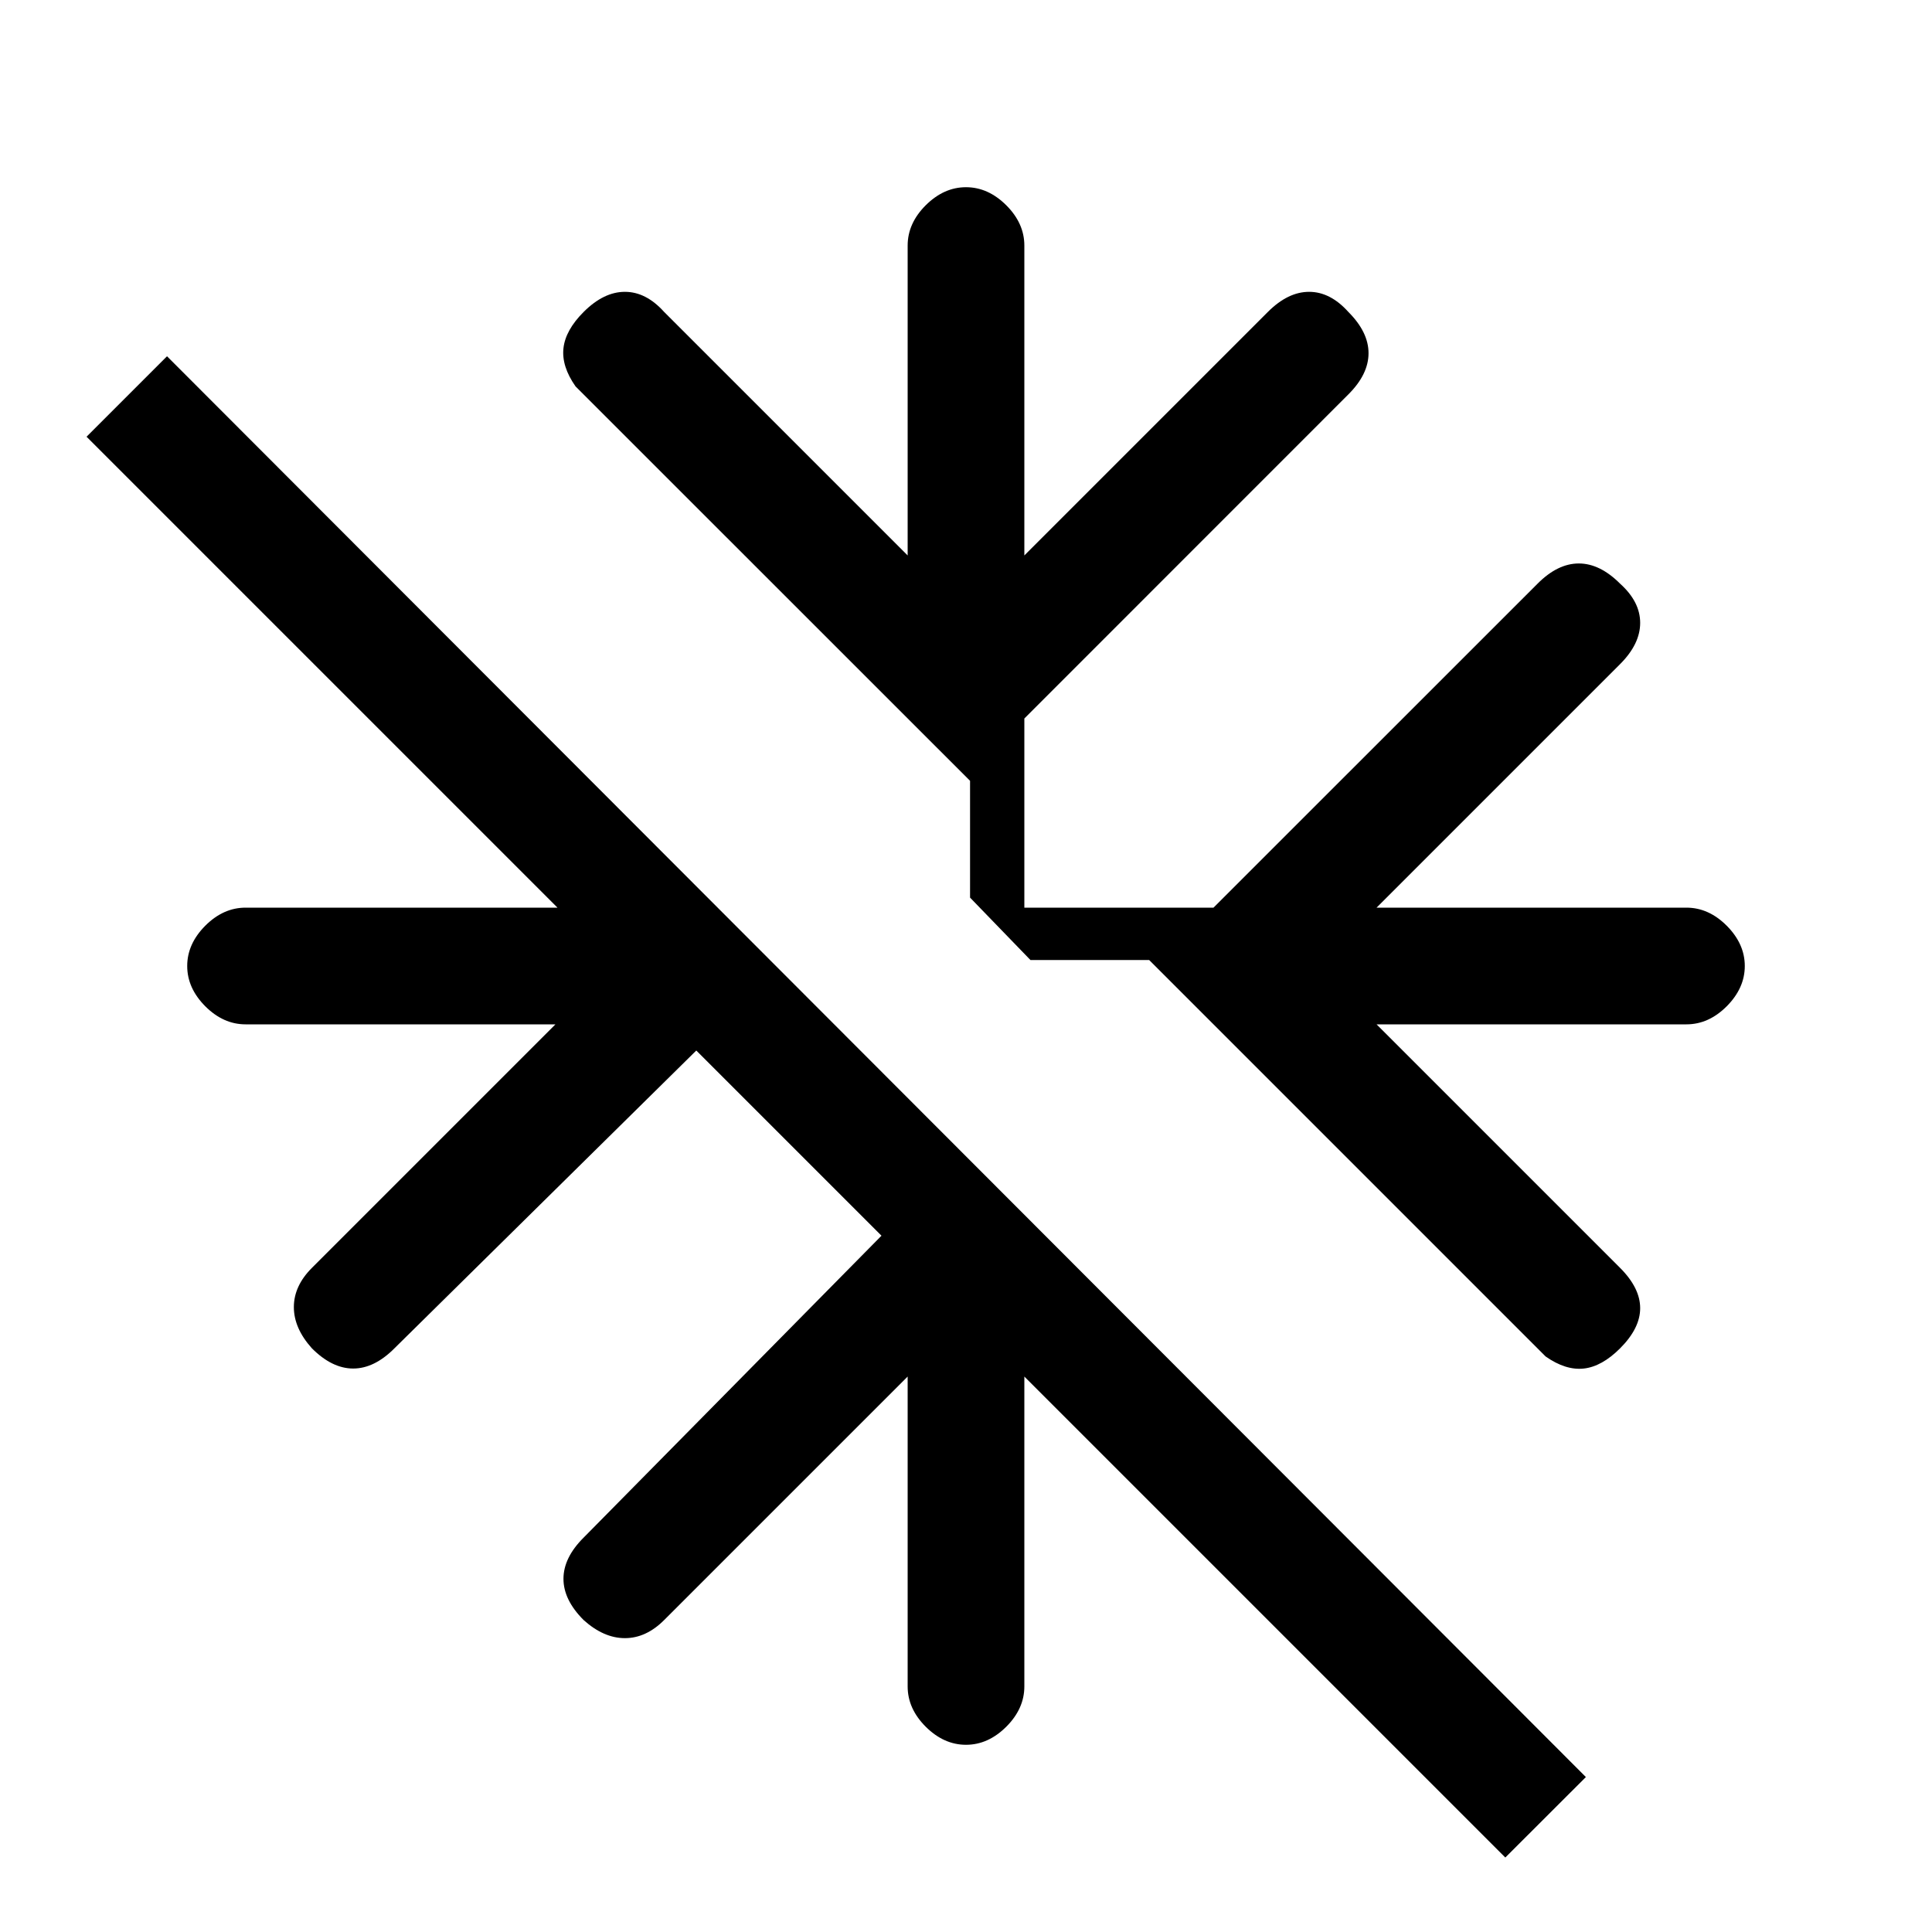 <svg xmlns="http://www.w3.org/2000/svg" height="20" width="20"><path d="m16 14.042-4.104-4.104h-1.229l-.625-.646V8.083L5.958 4q-.146-.208-.125-.396.021-.187.209-.375.208-.208.427-.208t.406.208L9.396 5.75V2.542q0-.23.187-.417.188-.187.417-.187.229 0 .417.187.187.187.187.417V5.75l2.521-2.521q.208-.208.427-.208t.406.208q.209.209.209.427 0 .219-.209.427l-3.354 3.355v1.958h1.958l3.355-3.354q.208-.209.427-.209.218 0 .427.209.208.187.208.406 0 .219-.208.427L14.25 9.396h3.208q.23 0 .417.187.187.188.187.417 0 .229-.187.417-.187.187-.417.187H14.25l2.521 2.521q.208.208.208.417 0 .208-.208.416-.188.188-.375.209-.188.021-.396-.125Zm-.417 5.187-4.979-4.979v3.208q0 .23-.187.417-.188.187-.417.187-.229 0-.417-.187-.187-.187-.187-.417V14.25l-2.521 2.521q-.187.187-.406.187-.219 0-.427-.187-.209-.209-.209-.427 0-.219.209-.427l3.083-3.125-1.917-1.917-3.125 3.083q-.208.209-.427.209-.218 0-.427-.209-.187-.208-.187-.427t.187-.406l2.521-2.521H2.542q-.23 0-.417-.187-.187-.188-.187-.417 0-.229.187-.417.187-.187.417-.187h3.229L.896 4.521l.833-.833 14.688 14.708Z"/></svg>